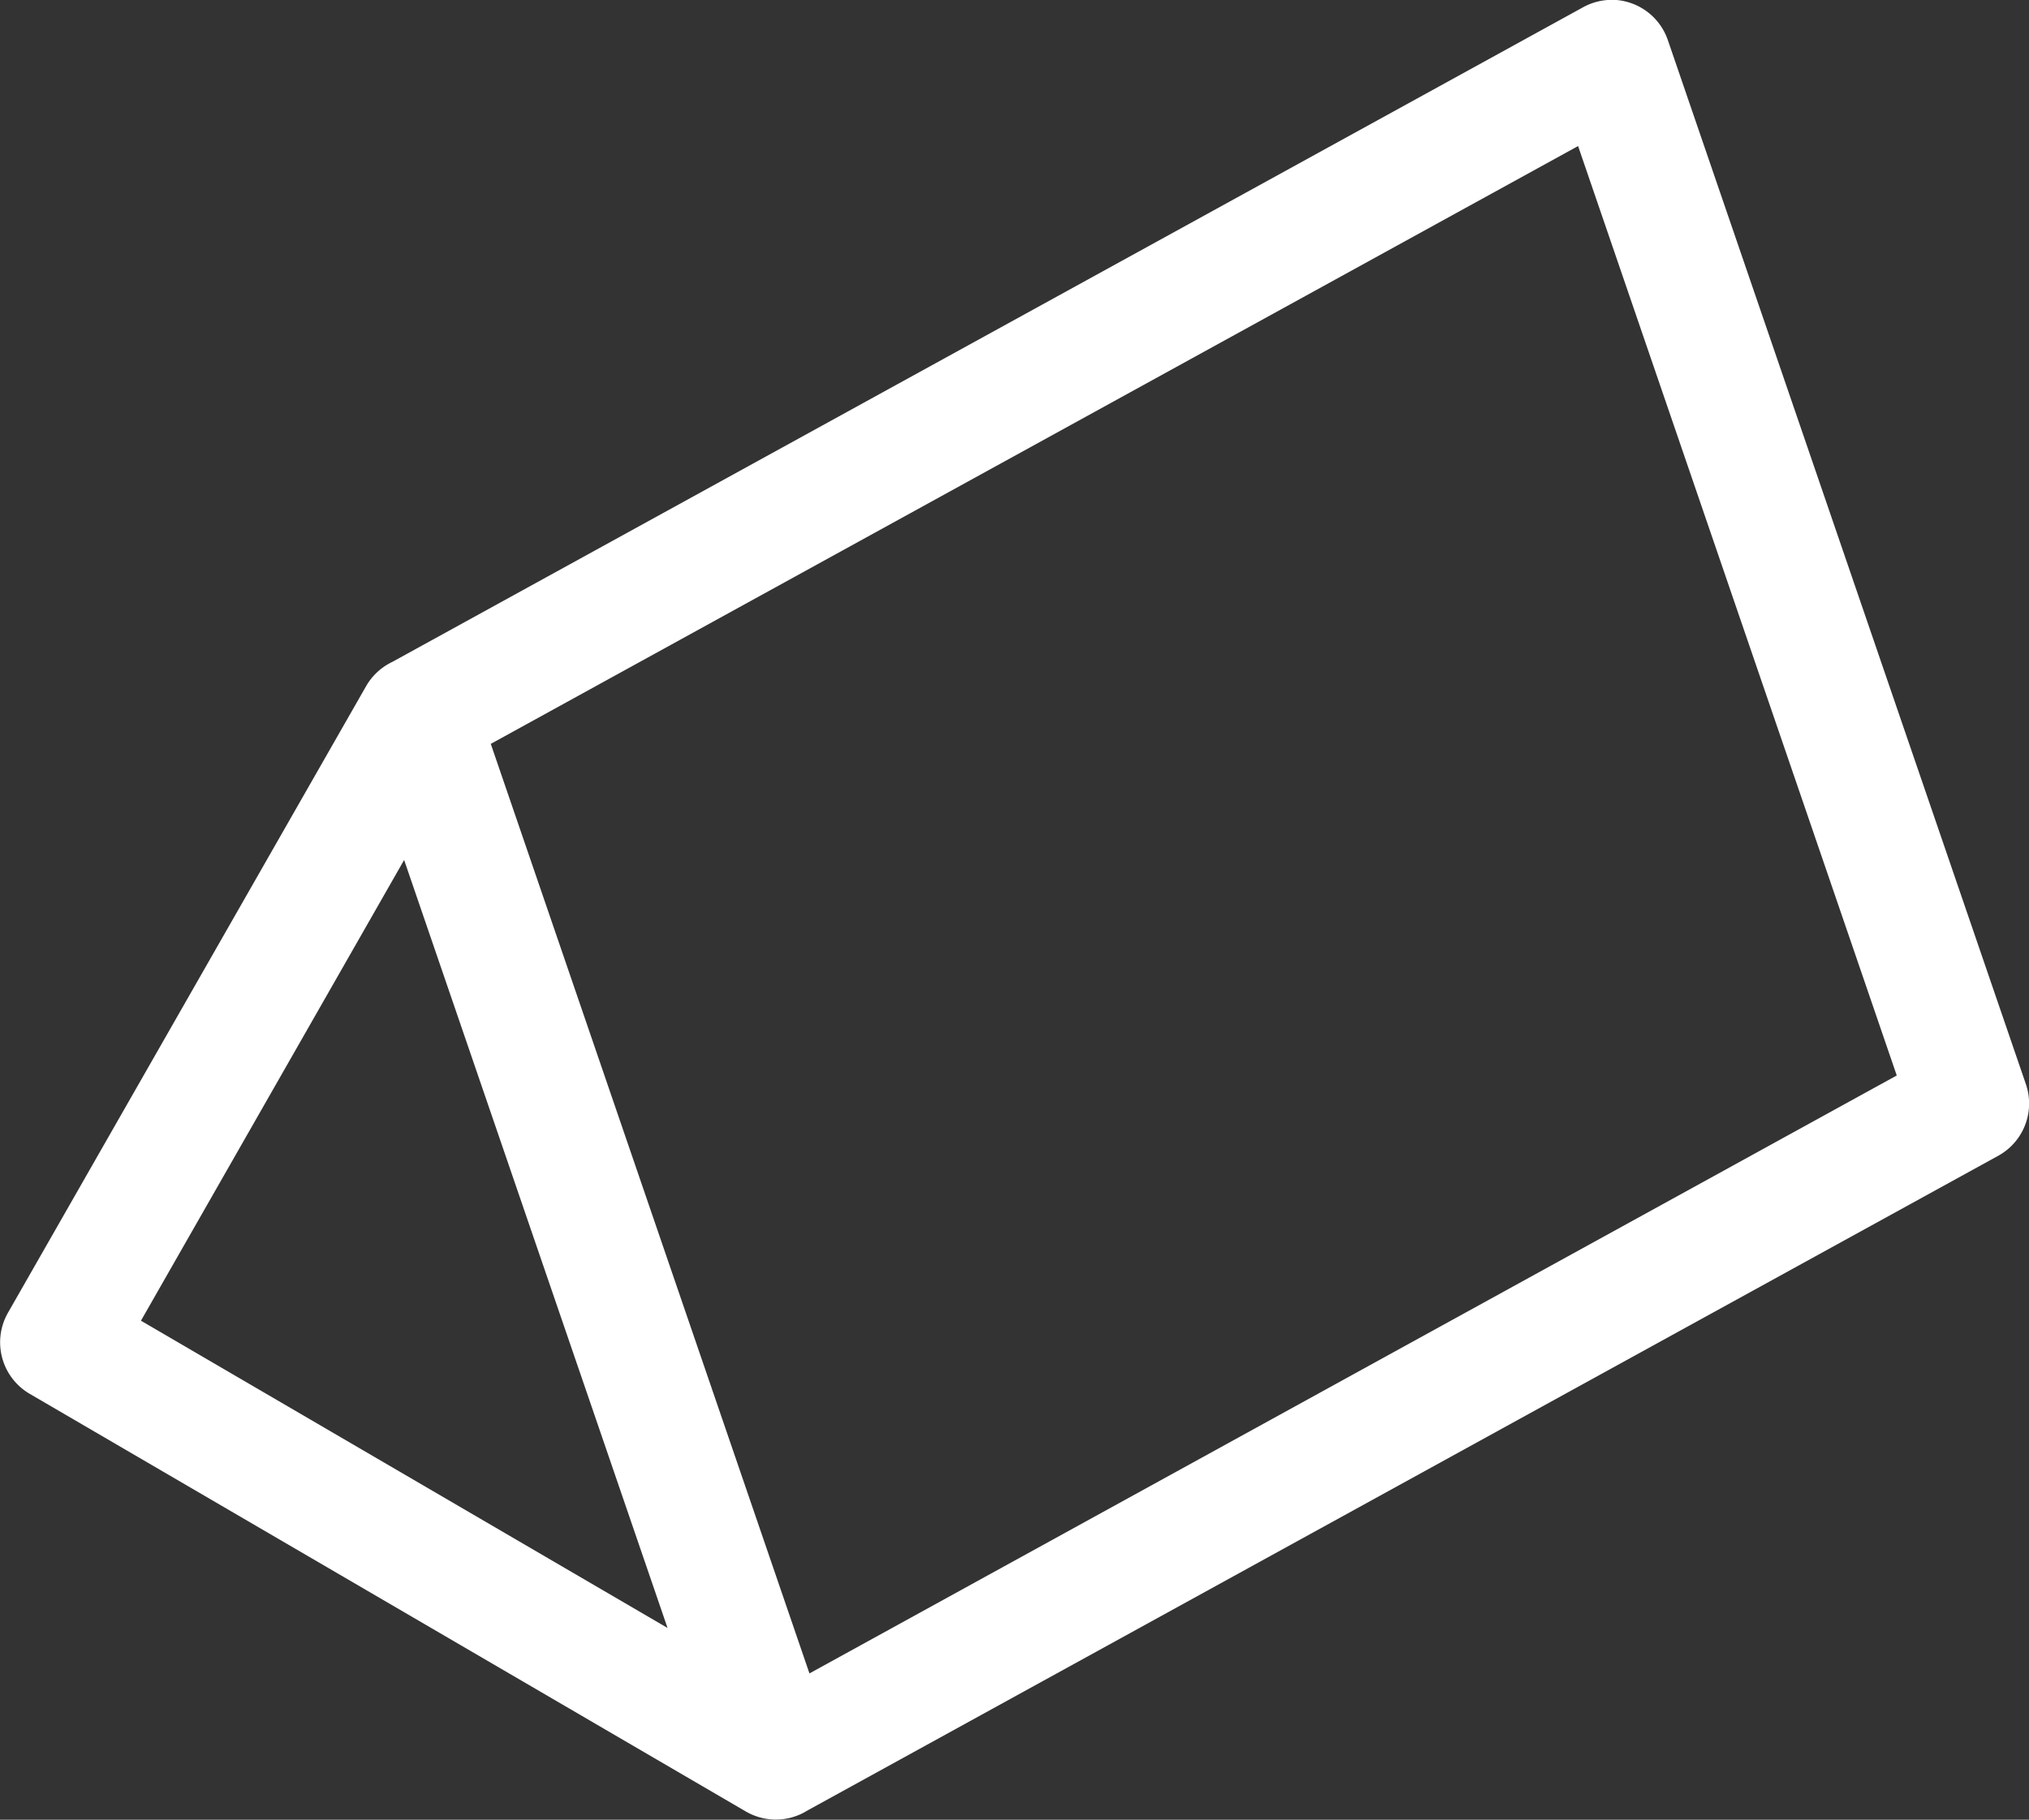 <svg xmlns="http://www.w3.org/2000/svg" viewBox="1.5 2.75 17 15.25"><rect x="1.5" y="2.75" width="17" height="15.25" fill="#333333" stroke="none"/>   <path d="M14.97 2.75a.5.5 0 0 0-.21.063L4.787 8.297 4.78 8.3l-.02.011a.5.5 0 0 0-.193.19l-3 5.25a.5.5 0 0 0 .182.68l6 3.5a.5.5 0 0 0 .492.006l.006-.004.025-.014 9.97-5.483a.5.5 0 0 0 .232-.6l-3-8.75a.5.5 0 0 0-.502-.337m-.25 1.225 2.67 7.789-9.11 5.011-2.67-7.79zM4.886 9.957l2.207 6.436-4.412-2.575z" style="fill:#FFFFFF;fill-opacity:1;stroke:none;stroke-width:0"/> </svg>